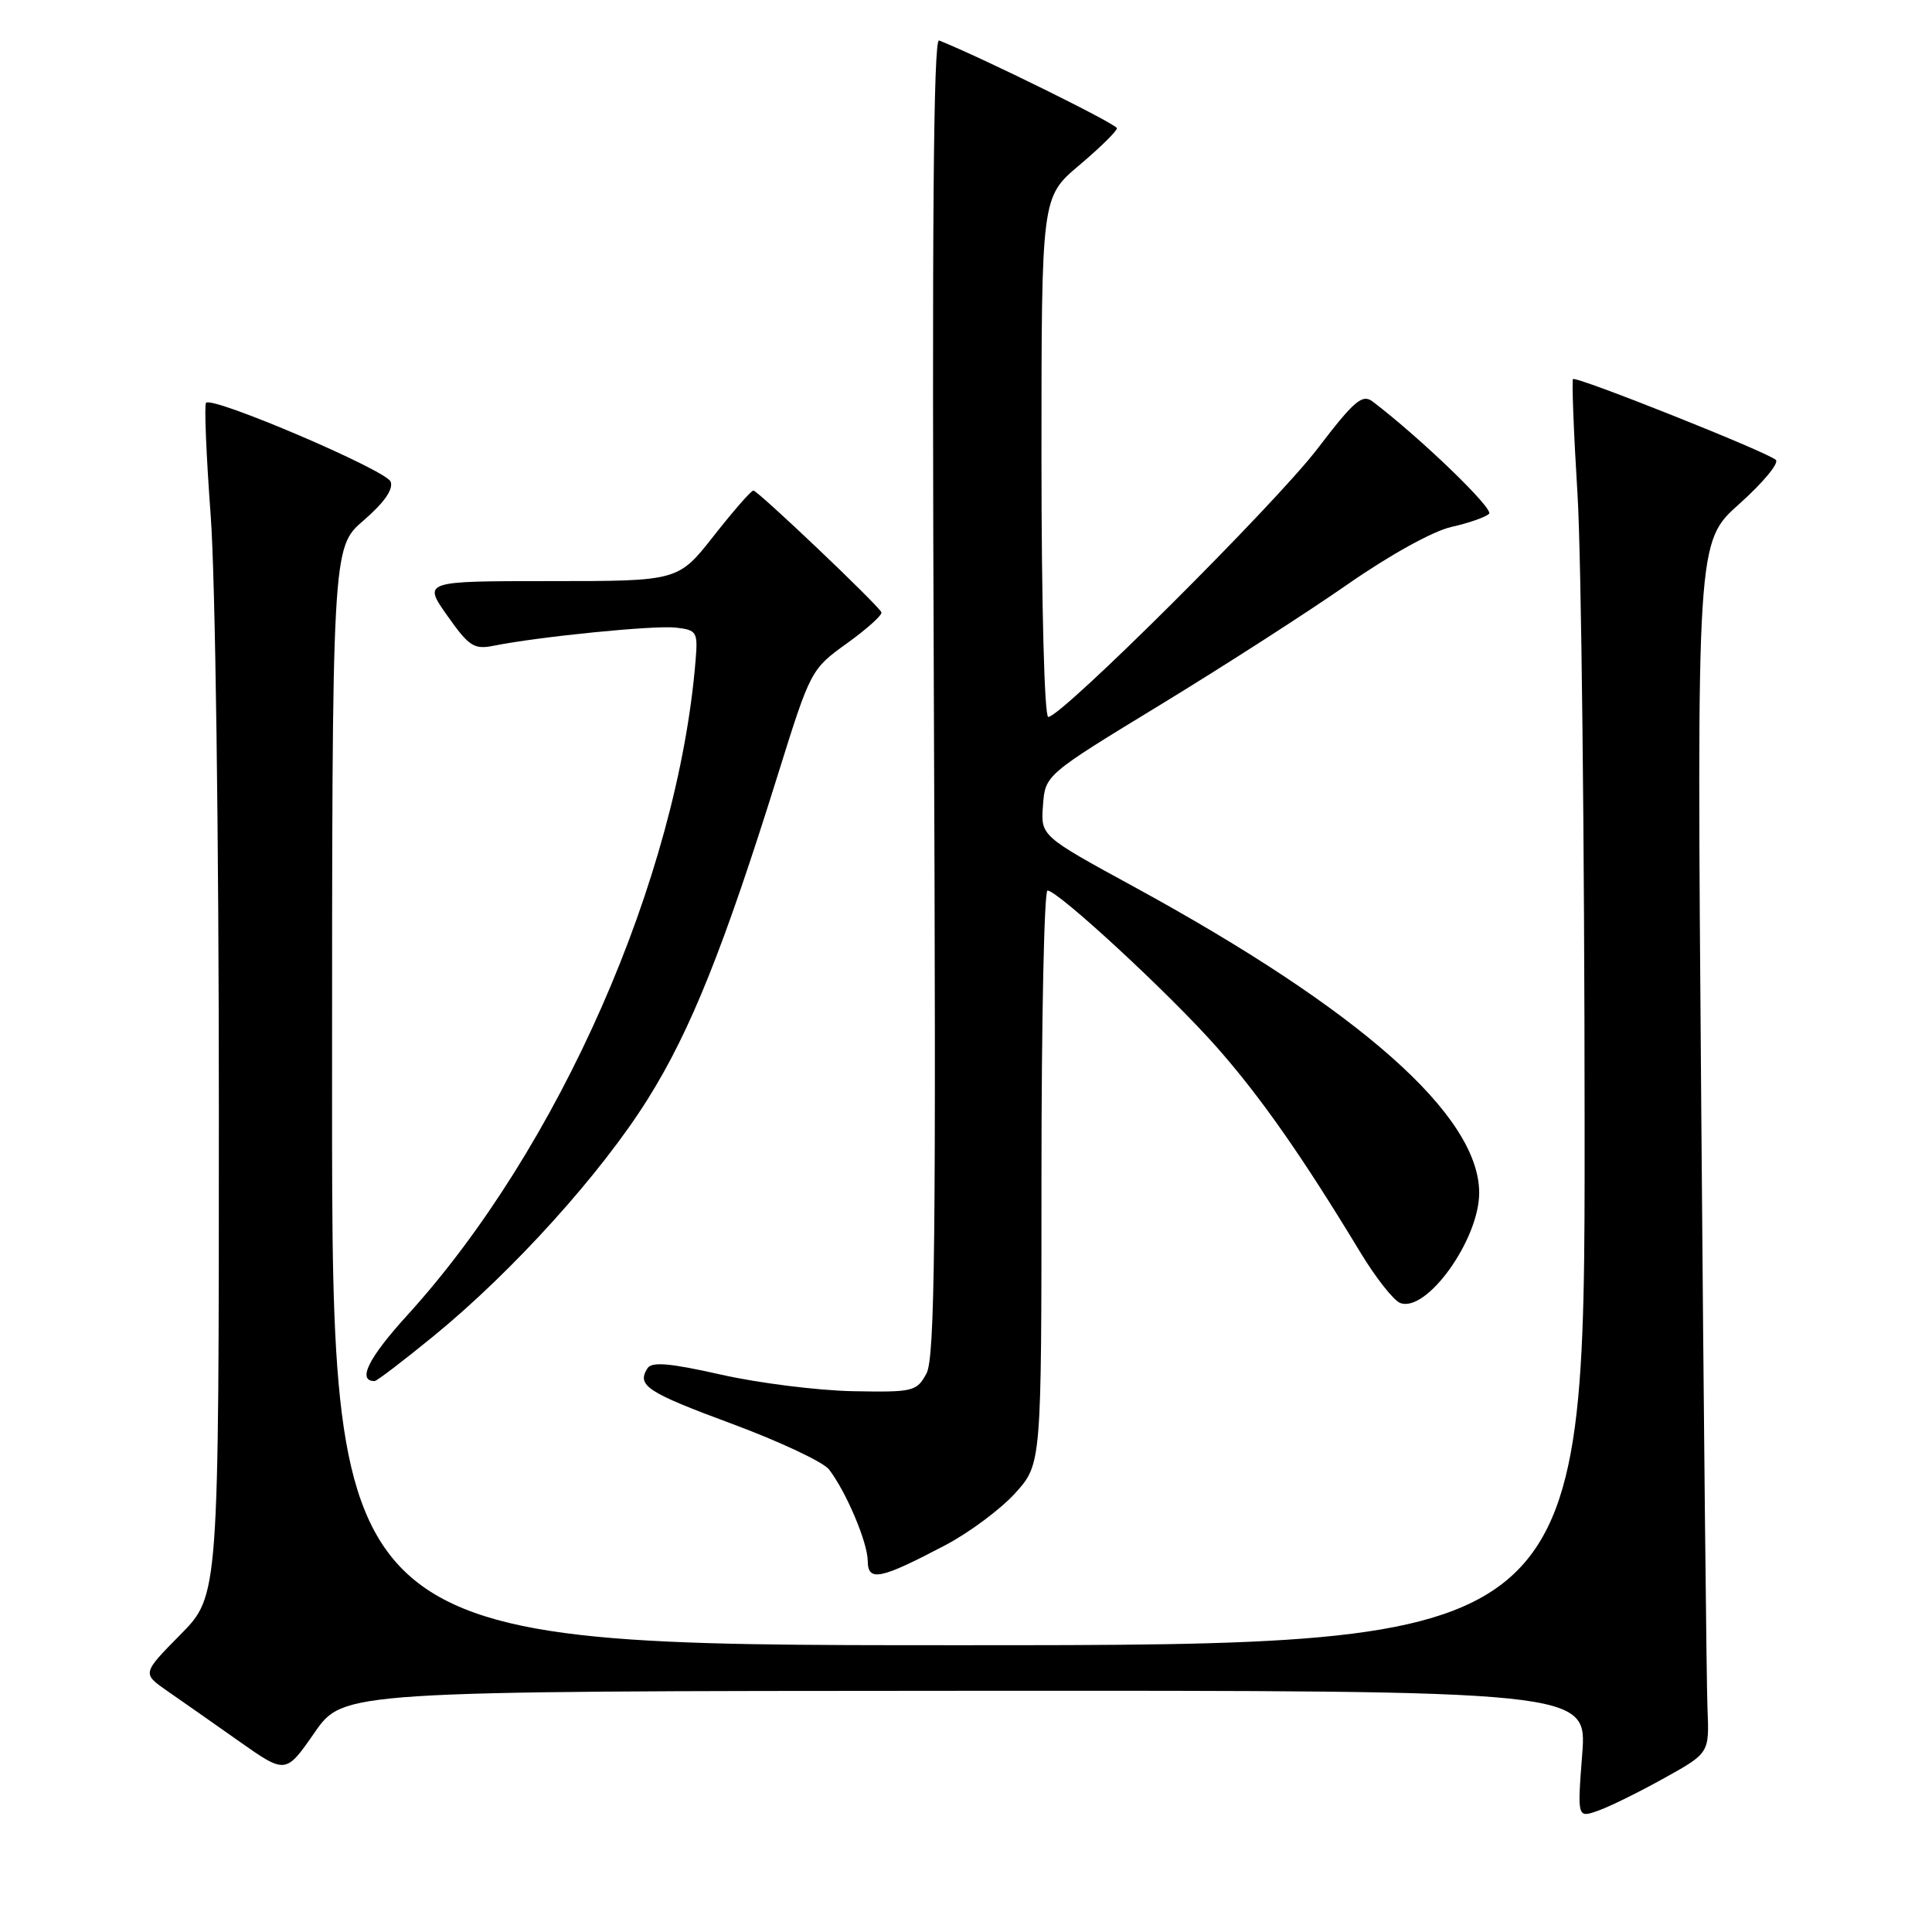<?xml version="1.0" encoding="UTF-8" standalone="no"?>
<!DOCTYPE svg PUBLIC "-//W3C//DTD SVG 1.1//EN" "http://www.w3.org/Graphics/SVG/1.1/DTD/svg11.dtd" >
<svg xmlns="http://www.w3.org/2000/svg" xmlns:xlink="http://www.w3.org/1999/xlink" version="1.1" viewBox="0 0 256 256">
 <g >
 <path fill="currentColor"
d=" M 220.50 235.62 C 226.50 232.29 226.50 232.29 226.25 226.39 C 226.12 223.15 225.74 187.04 225.42 146.15 C 224.82 71.80 224.82 71.80 230.48 66.76 C 233.58 63.99 235.76 61.37 235.31 60.94 C 234.27 59.93 208.86 49.81 208.43 50.23 C 208.26 50.41 208.52 57.29 209.03 65.53 C 209.53 73.76 209.96 111.44 209.97 149.25 C 210.00 218.00 210.00 218.00 127.00 218.00 C 44.00 218.00 44.00 218.00 44.00 145.28 C 44.00 72.55 44.00 72.55 48.18 68.96 C 50.91 66.60 52.15 64.83 51.76 63.82 C 51.18 62.30 28.19 52.48 27.30 53.37 C 27.05 53.62 27.33 60.36 27.92 68.35 C 28.53 76.56 29.00 110.84 29.00 147.16 C 29.00 211.44 29.00 211.44 23.91 216.59 C 18.83 221.74 18.83 221.74 22.16 224.06 C 24.00 225.33 28.28 228.33 31.68 230.73 C 37.86 235.08 37.86 235.08 41.68 229.58 C 45.50 224.08 45.50 224.08 127.90 224.04 C 210.30 224.00 210.30 224.00 209.65 232.45 C 209.00 240.90 209.00 240.90 211.75 239.93 C 213.26 239.40 217.20 237.46 220.50 235.62 Z  M 125.27 204.74 C 128.44 203.07 132.60 199.97 134.52 197.85 C 138.00 193.99 138.00 193.99 138.00 156.00 C 138.00 135.10 138.36 118.00 138.80 118.00 C 140.18 118.00 155.01 131.71 161.21 138.74 C 167.01 145.30 172.56 153.23 180.22 165.89 C 182.26 169.27 184.65 172.31 185.53 172.65 C 189.02 173.99 196.00 164.26 196.00 158.06 C 196.00 147.81 180.29 133.89 150.20 117.47 C 137.90 110.76 137.90 110.76 138.20 106.72 C 138.50 102.68 138.50 102.68 153.75 93.39 C 162.13 88.28 173.30 81.10 178.56 77.43 C 184.13 73.55 189.88 70.37 192.32 69.82 C 194.62 69.31 196.86 68.52 197.31 68.08 C 197.97 67.43 188.27 58.07 181.89 53.21 C 180.51 52.17 179.46 53.06 174.54 59.50 C 168.89 66.87 140.65 95.00 138.90 95.00 C 138.39 95.00 138.00 80.16 138.00 60.56 C 138.00 26.12 138.00 26.12 143.00 21.90 C 145.75 19.58 148.00 17.37 148.00 16.99 C 148.00 16.46 130.27 7.70 124.43 5.36 C 123.68 5.05 123.48 30.61 123.74 92.21 C 124.05 164.35 123.88 179.93 122.76 182.00 C 121.46 184.39 121.02 184.49 112.95 184.34 C 108.30 184.24 100.46 183.26 95.52 182.14 C 88.72 180.61 86.36 180.41 85.79 181.31 C 84.34 183.59 85.72 184.49 97.06 188.69 C 103.34 191.02 109.09 193.73 109.85 194.71 C 112.13 197.68 114.95 204.35 114.98 206.82 C 115.00 209.62 116.60 209.30 125.27 204.74 Z  M 57.45 177.04 C 67.96 168.46 79.68 155.48 85.86 145.59 C 91.51 136.57 95.92 125.56 103.09 102.59 C 107.40 88.78 107.47 88.66 112.26 85.22 C 114.91 83.31 116.95 81.47 116.79 81.13 C 116.33 80.13 100.41 65.00 99.83 65.00 C 99.53 65.00 97.17 67.70 94.58 71.00 C 89.87 77.00 89.87 77.00 72.95 77.00 C 56.04 77.00 56.04 77.00 59.27 81.58 C 62.15 85.66 62.81 86.09 65.44 85.56 C 71.49 84.35 86.69 82.84 89.54 83.16 C 92.34 83.48 92.48 83.72 92.17 87.50 C 89.81 116.40 74.05 152.19 54.00 174.24 C 48.81 179.93 47.29 183.00 49.64 183.00 C 49.92 183.00 53.44 180.32 57.45 177.04 Z "/>
</g>
</svg>